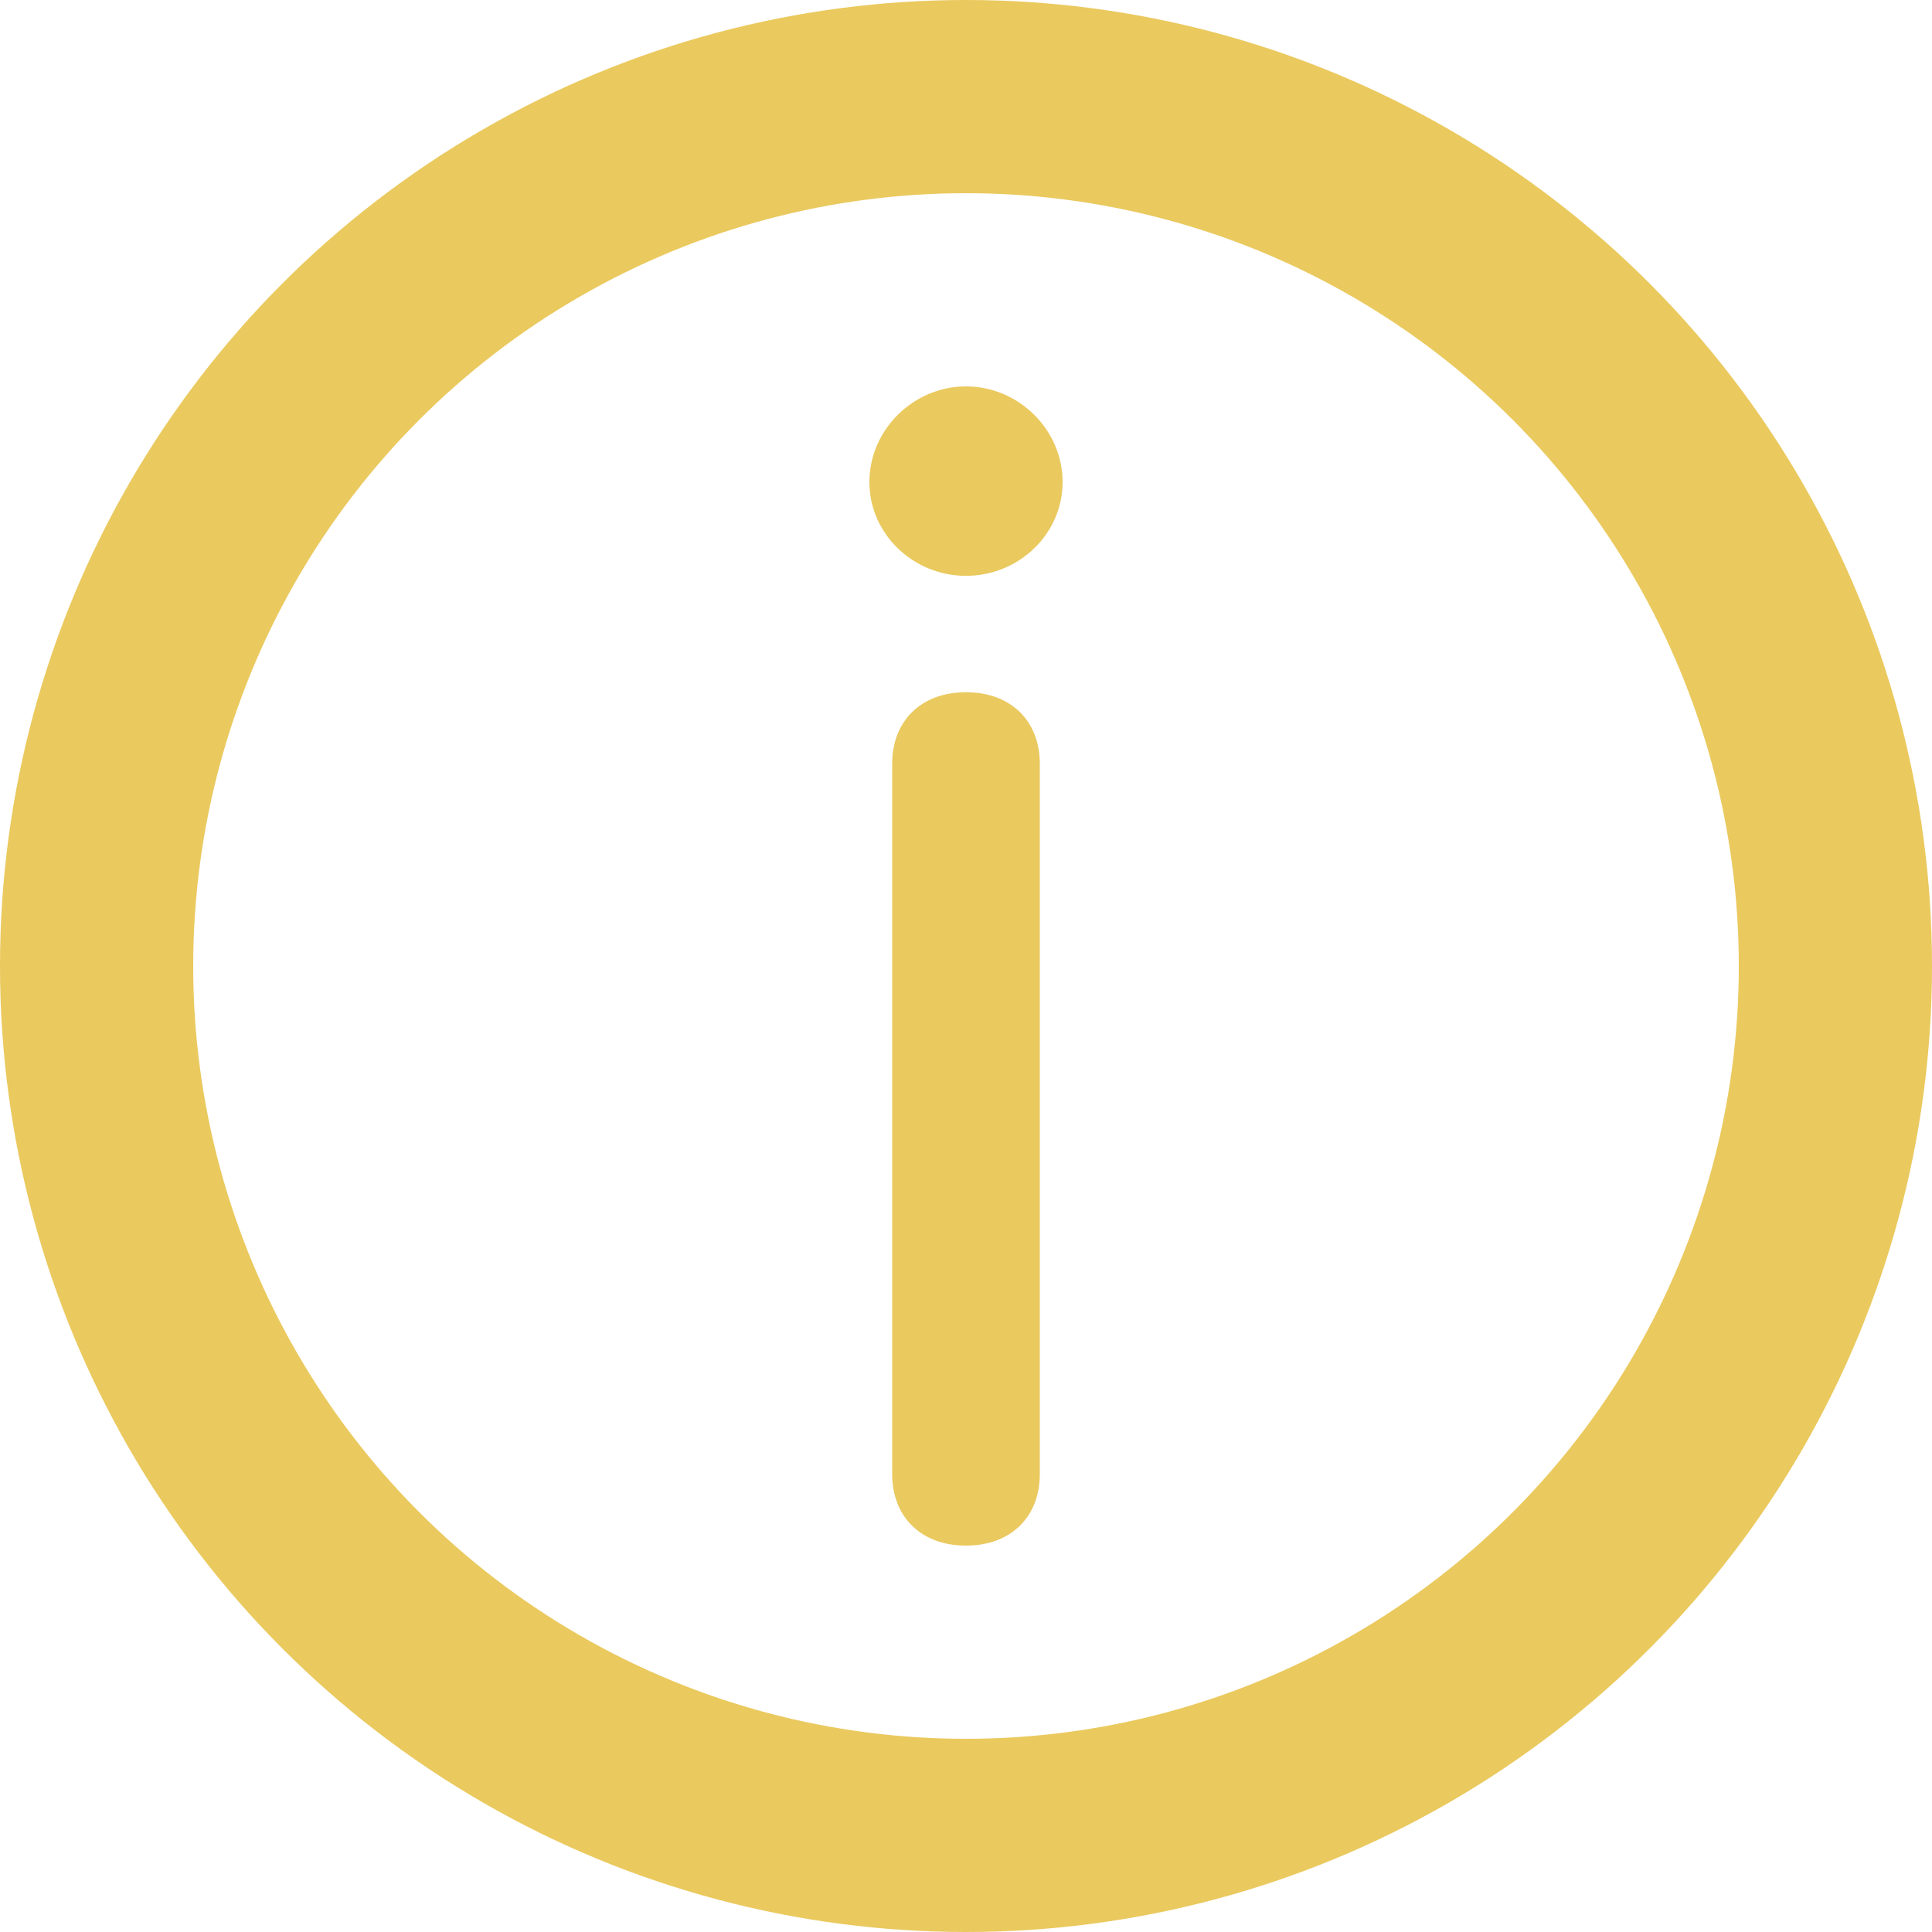 <svg width="20" height="20" viewBox="0 0 20 20" fill="none" xmlns="http://www.w3.org/2000/svg">
<path d="M11 4.99C11 4.45 10.546 4 10 4C9.455 4 9 4.45 9 4.99C9 5.529 9.455 5.961 10 5.961C10.546 5.961 11 5.529 11 4.99ZM10.764 15.262V7.904C10.764 7.472 10.473 7.166 10 7.166C9.527 7.166 9.236 7.472 9.236 7.904V15.262C9.236 15.694 9.527 16 10 16C10.473 16 10.764 15.694 10.764 15.262Z" fill="#EAC95E"/>
<circle cx="10" cy="10" r="9" stroke="#EAC95E" stroke-width="2"/>
</svg>
